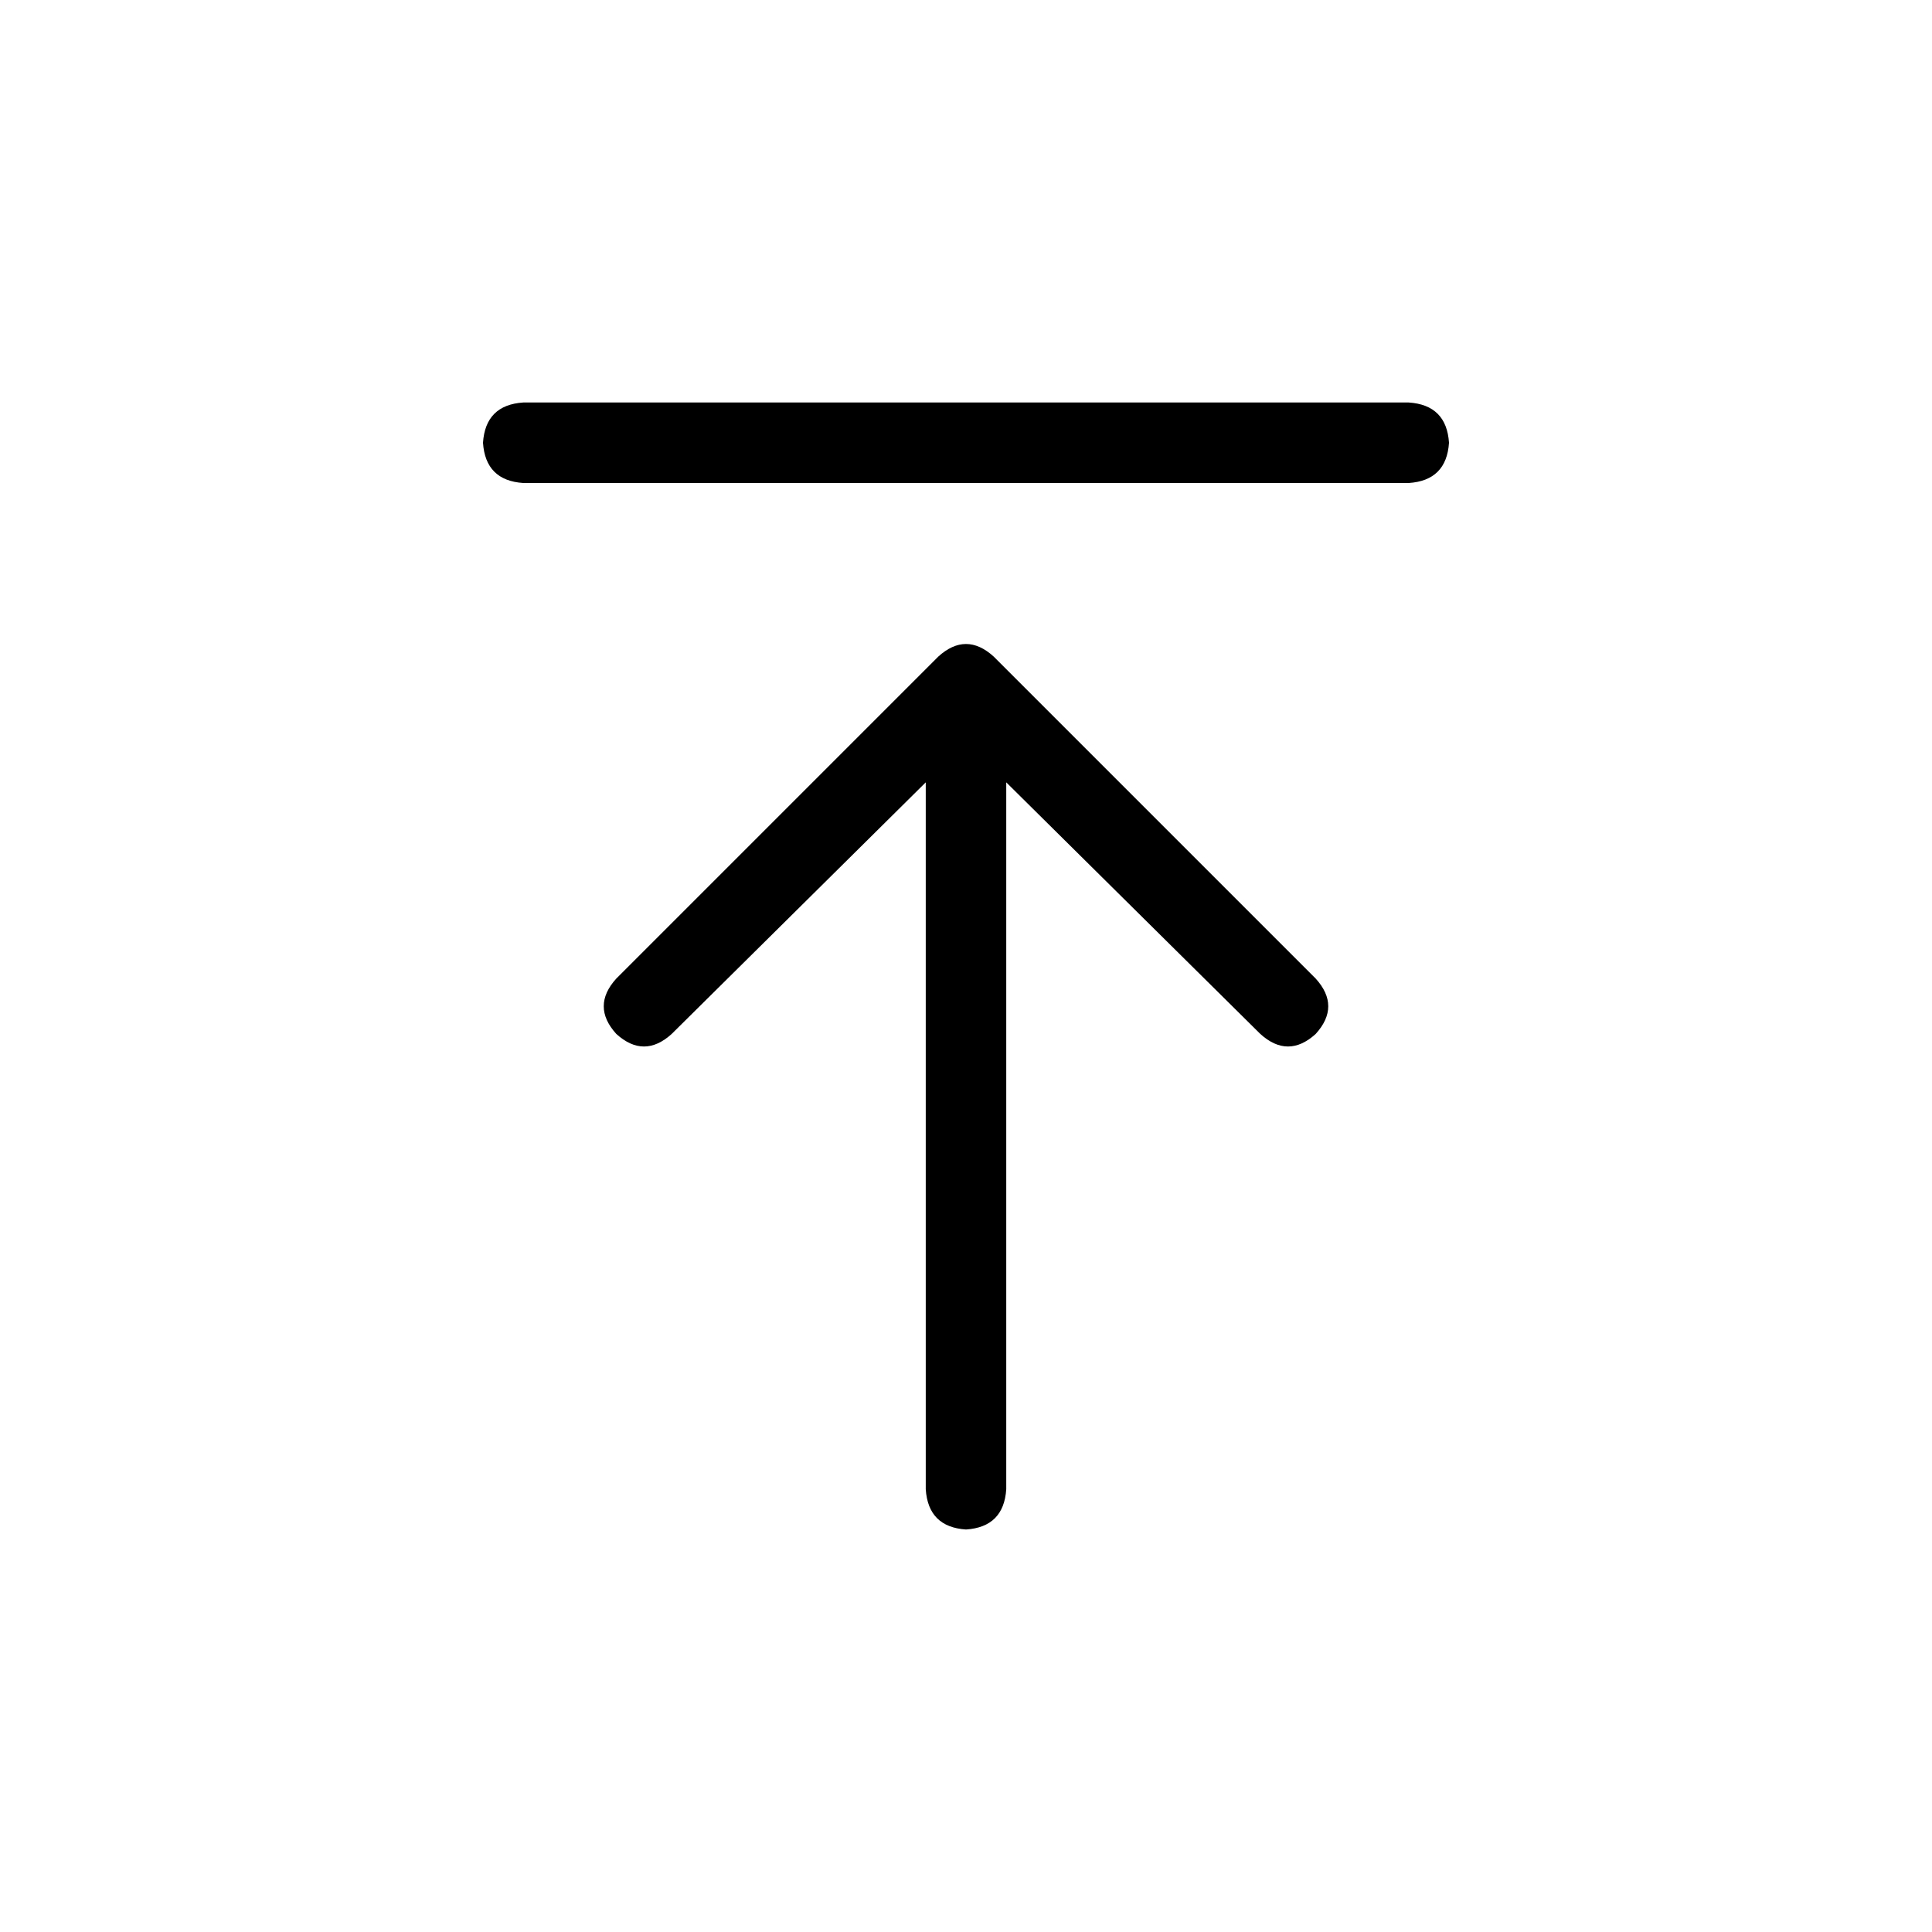 <svg width="36" height="36" viewBox="0 0 36 36" fill="none" xmlns="http://www.w3.org/2000/svg">
<path d="M9.75 7.5H26.25C26.719 7.531 26.969 7.781 27 8.25C26.969 8.719 26.719 8.969 26.25 9H9.75C9.281 8.969 9.031 8.719 9 8.25C9.031 7.781 9.281 7.531 9.75 7.5ZM18.516 12.234L24.516 18.234C24.828 18.578 24.828 18.922 24.516 19.266C24.172 19.578 23.828 19.578 23.484 19.266L18.75 14.578V19.5V27.75C18.719 28.219 18.469 28.469 18 28.5C17.531 28.469 17.281 28.219 17.25 27.75V19.5V14.578L12.516 19.266C12.172 19.578 11.828 19.578 11.484 19.266C11.172 18.922 11.172 18.578 11.484 18.234L17.484 12.234C17.828 11.922 18.172 11.922 18.516 12.234Z" fill="#000000"/>
</svg>
